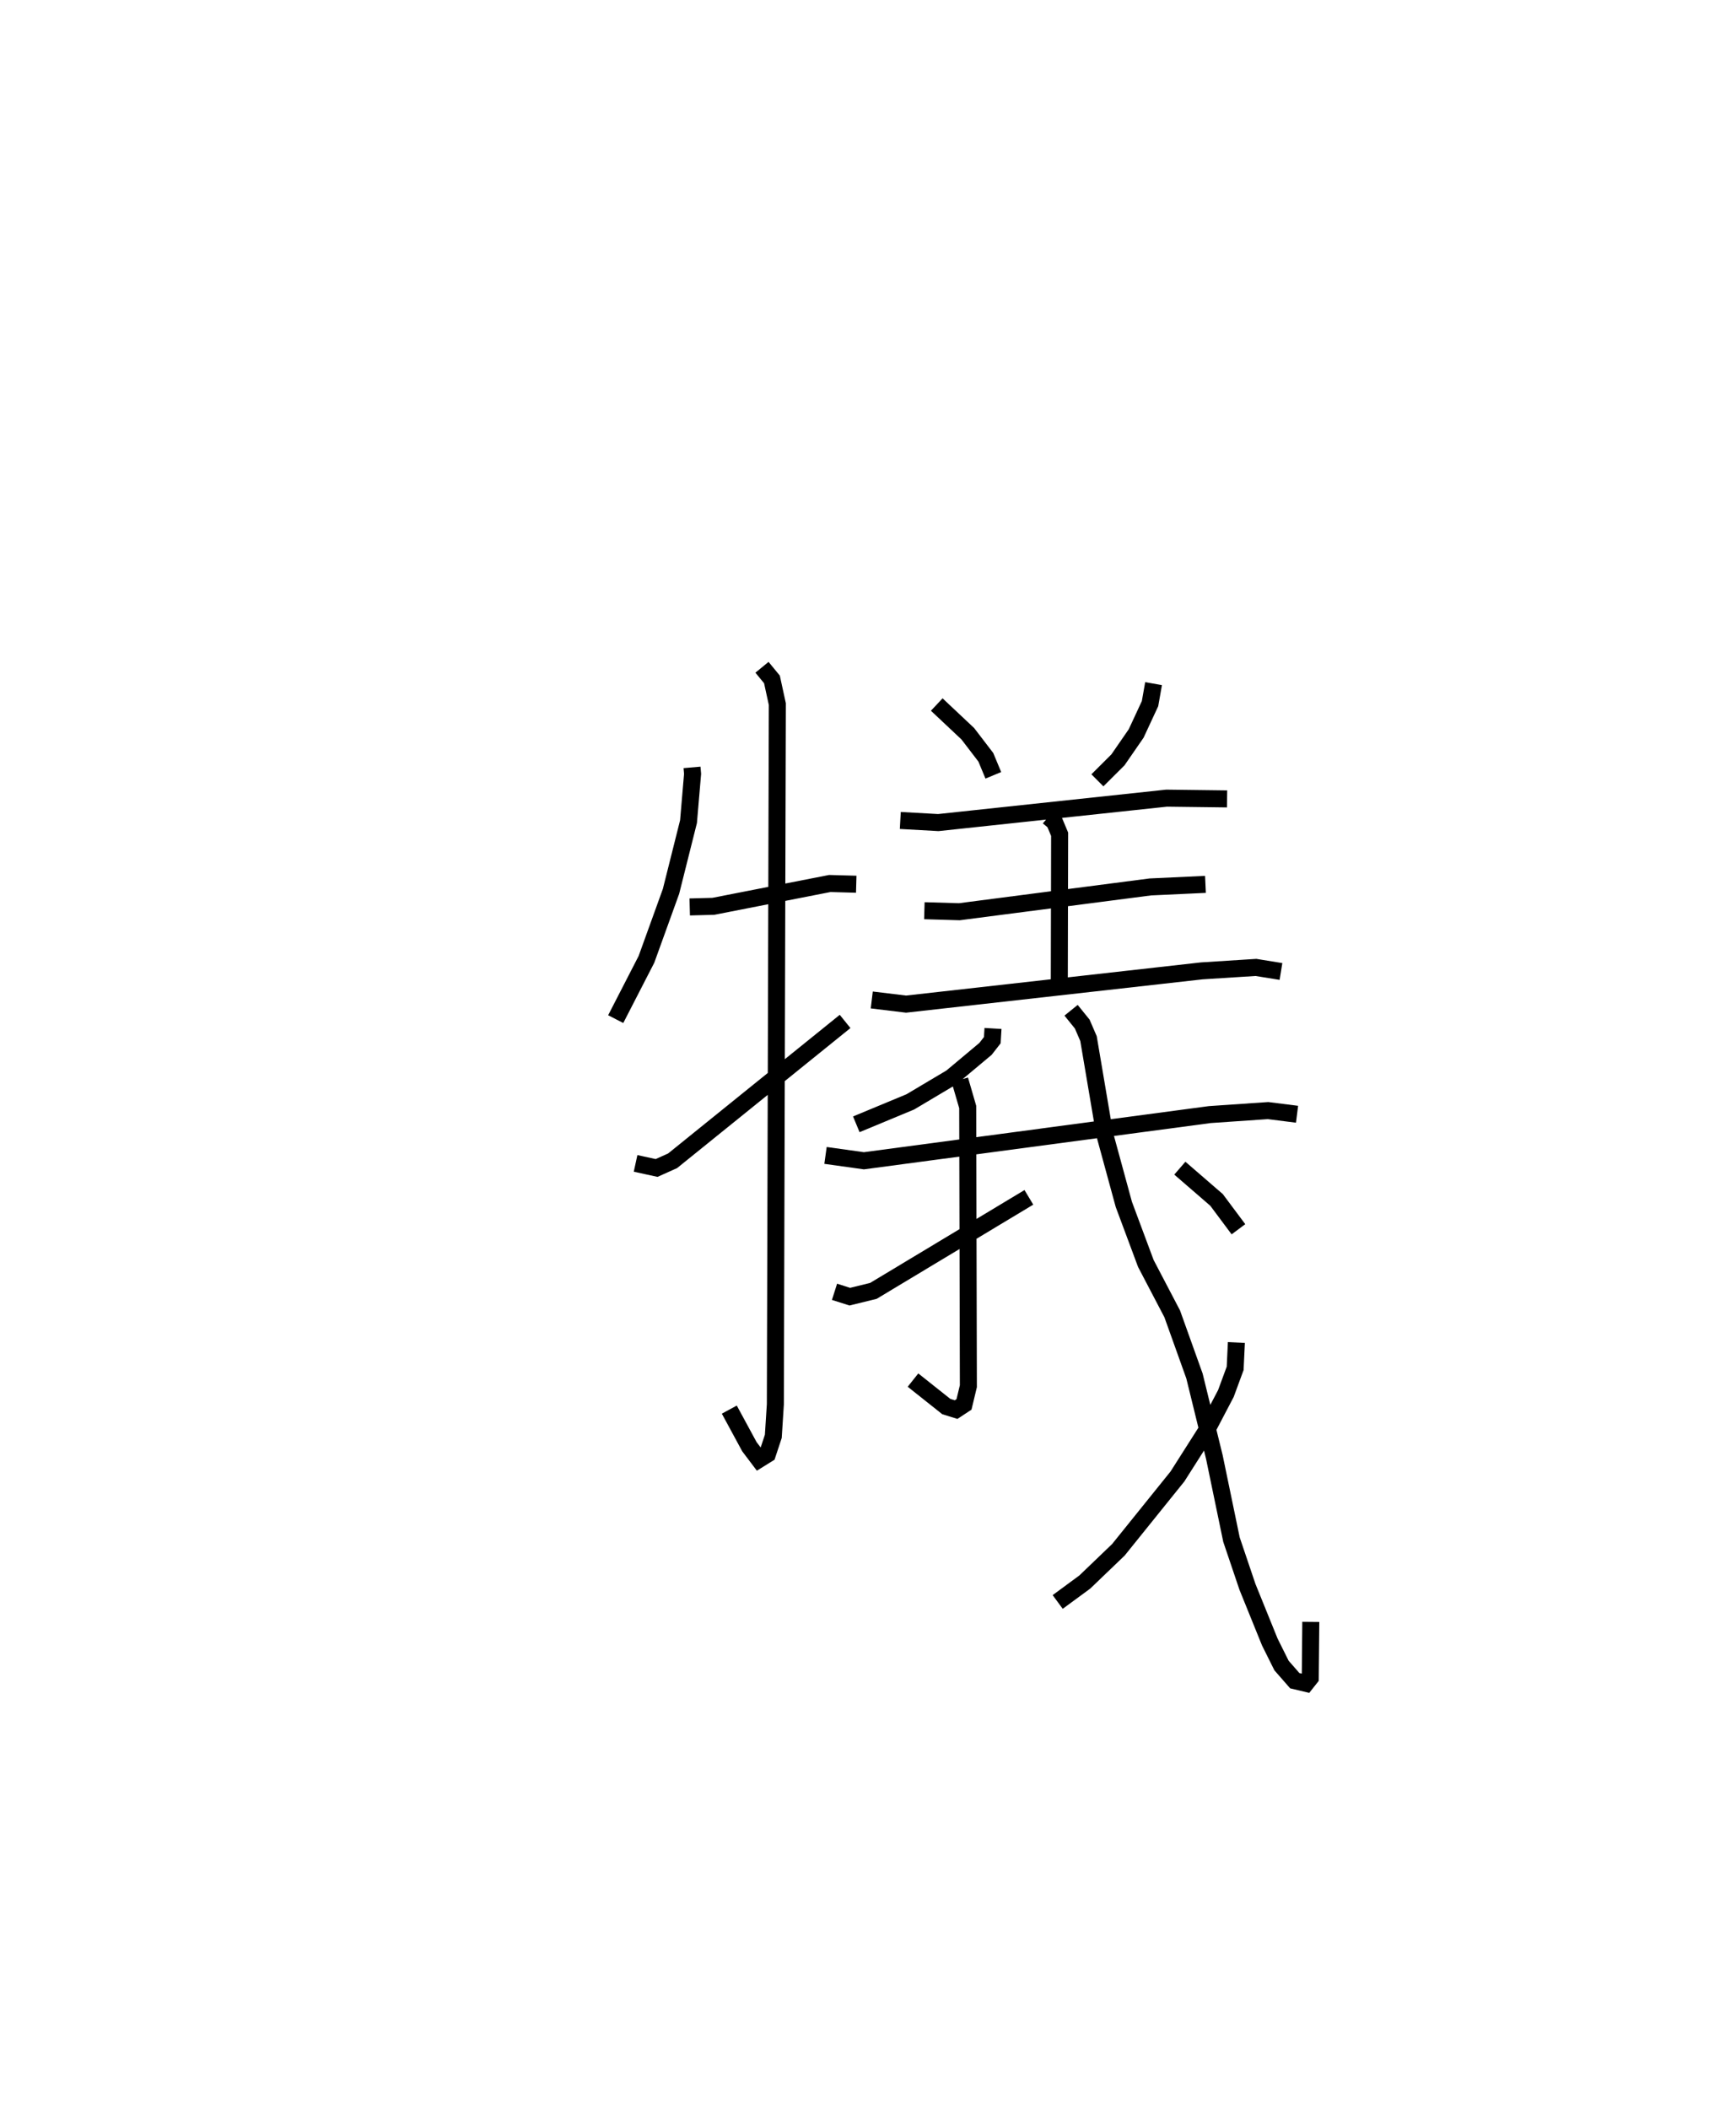 <?xml version="1.0" encoding="utf-8" ?>
<svg baseProfile="full" height="123.925" version="1.1" width="102.055" xmlns="http://www.w3.org/2000/svg" xmlns:ev="http://www.w3.org/2001/xml-events" xmlns:xlink="http://www.w3.org/1999/xlink"><defs /><rect fill="white" height="123.925" width="102.055" x="0" y="0" /><path d="M25,25 m0.0,0.0 m15.682,20.096 l0.033,0.381 -0.239,2.805 l-1.029,4.099 -1.444,3.996 l-1.807,3.512 m4.351,-6.592 l1.389,-0.037 6.845,-1.341 l1.555,0.043 m-5.541,-12.749 l0.586,0.714 0.316,1.452 l-0.116,41.142 -0.12,1.885 l-0.346,1.045 -0.497,0.309 l-0.563,-0.745 -1.181,-2.179 m-5.51,-14.469 l1.235,0.269 0.941,-0.422 l10.141,-8.189 m5.388,-18.623 l1.825,1.716 1.06,1.384 l0.441,1.06 m9.42,-5.388 l-0.208,1.175 -0.814,1.752 l-1.072,1.552 -1.208,1.203 m-11.587,2.359 l2.235,0.124 13.423,-1.436 l3.553,0.045 m-10.508,1.056 l0.364,0.305 0.3,0.716 l-0.02,8.819 m-7.932,-4.326 l2.056,0.06 11.226,-1.457 l3.243,-0.151 m-19.617,6.793 l2.018,0.244 17.386,-1.954 l3.181,-0.202 1.471,0.238 m-16.929,3.348 l-0.041,0.688 -0.398,0.511 l-2.008,1.68 -2.413,1.435 l-3.176,1.319 m-1.81,1.828 l2.257,0.315 20.326,-2.714 l3.432,-0.235 1.705,0.215 m-19.824,-2.019 l0.463,1.593 0.039,16.406 l-0.257,1.071 -0.464,0.305 l-0.575,-0.178 -1.959,-1.556 m-4.614,-5.188 l0.898,0.286 1.387,-0.34 l9.141,-5.497 m2.481,-10.994 l0.656,0.811 0.369,0.855 l0.951,5.617 1.126,4.128 l1.294,3.47 1.55,2.96 l1.308,3.651 1.169,4.763 l1.006,4.851 0.941,2.781 l1.311,3.234 0.69,1.385 l0.78,0.892 0.656,0.155 l0.255,-0.322 0.031,-3.291 m-4.375,-16.416 l-0.072,1.519 -0.545,1.479 l-1.194,2.276 -1.654,2.599 l-3.471,4.308 -1.975,1.894 l-1.594,1.172 m7.181,-25.492 l2.159,1.867 1.286,1.723 " fill="none" stroke="black" stroke-width="1" /></svg>